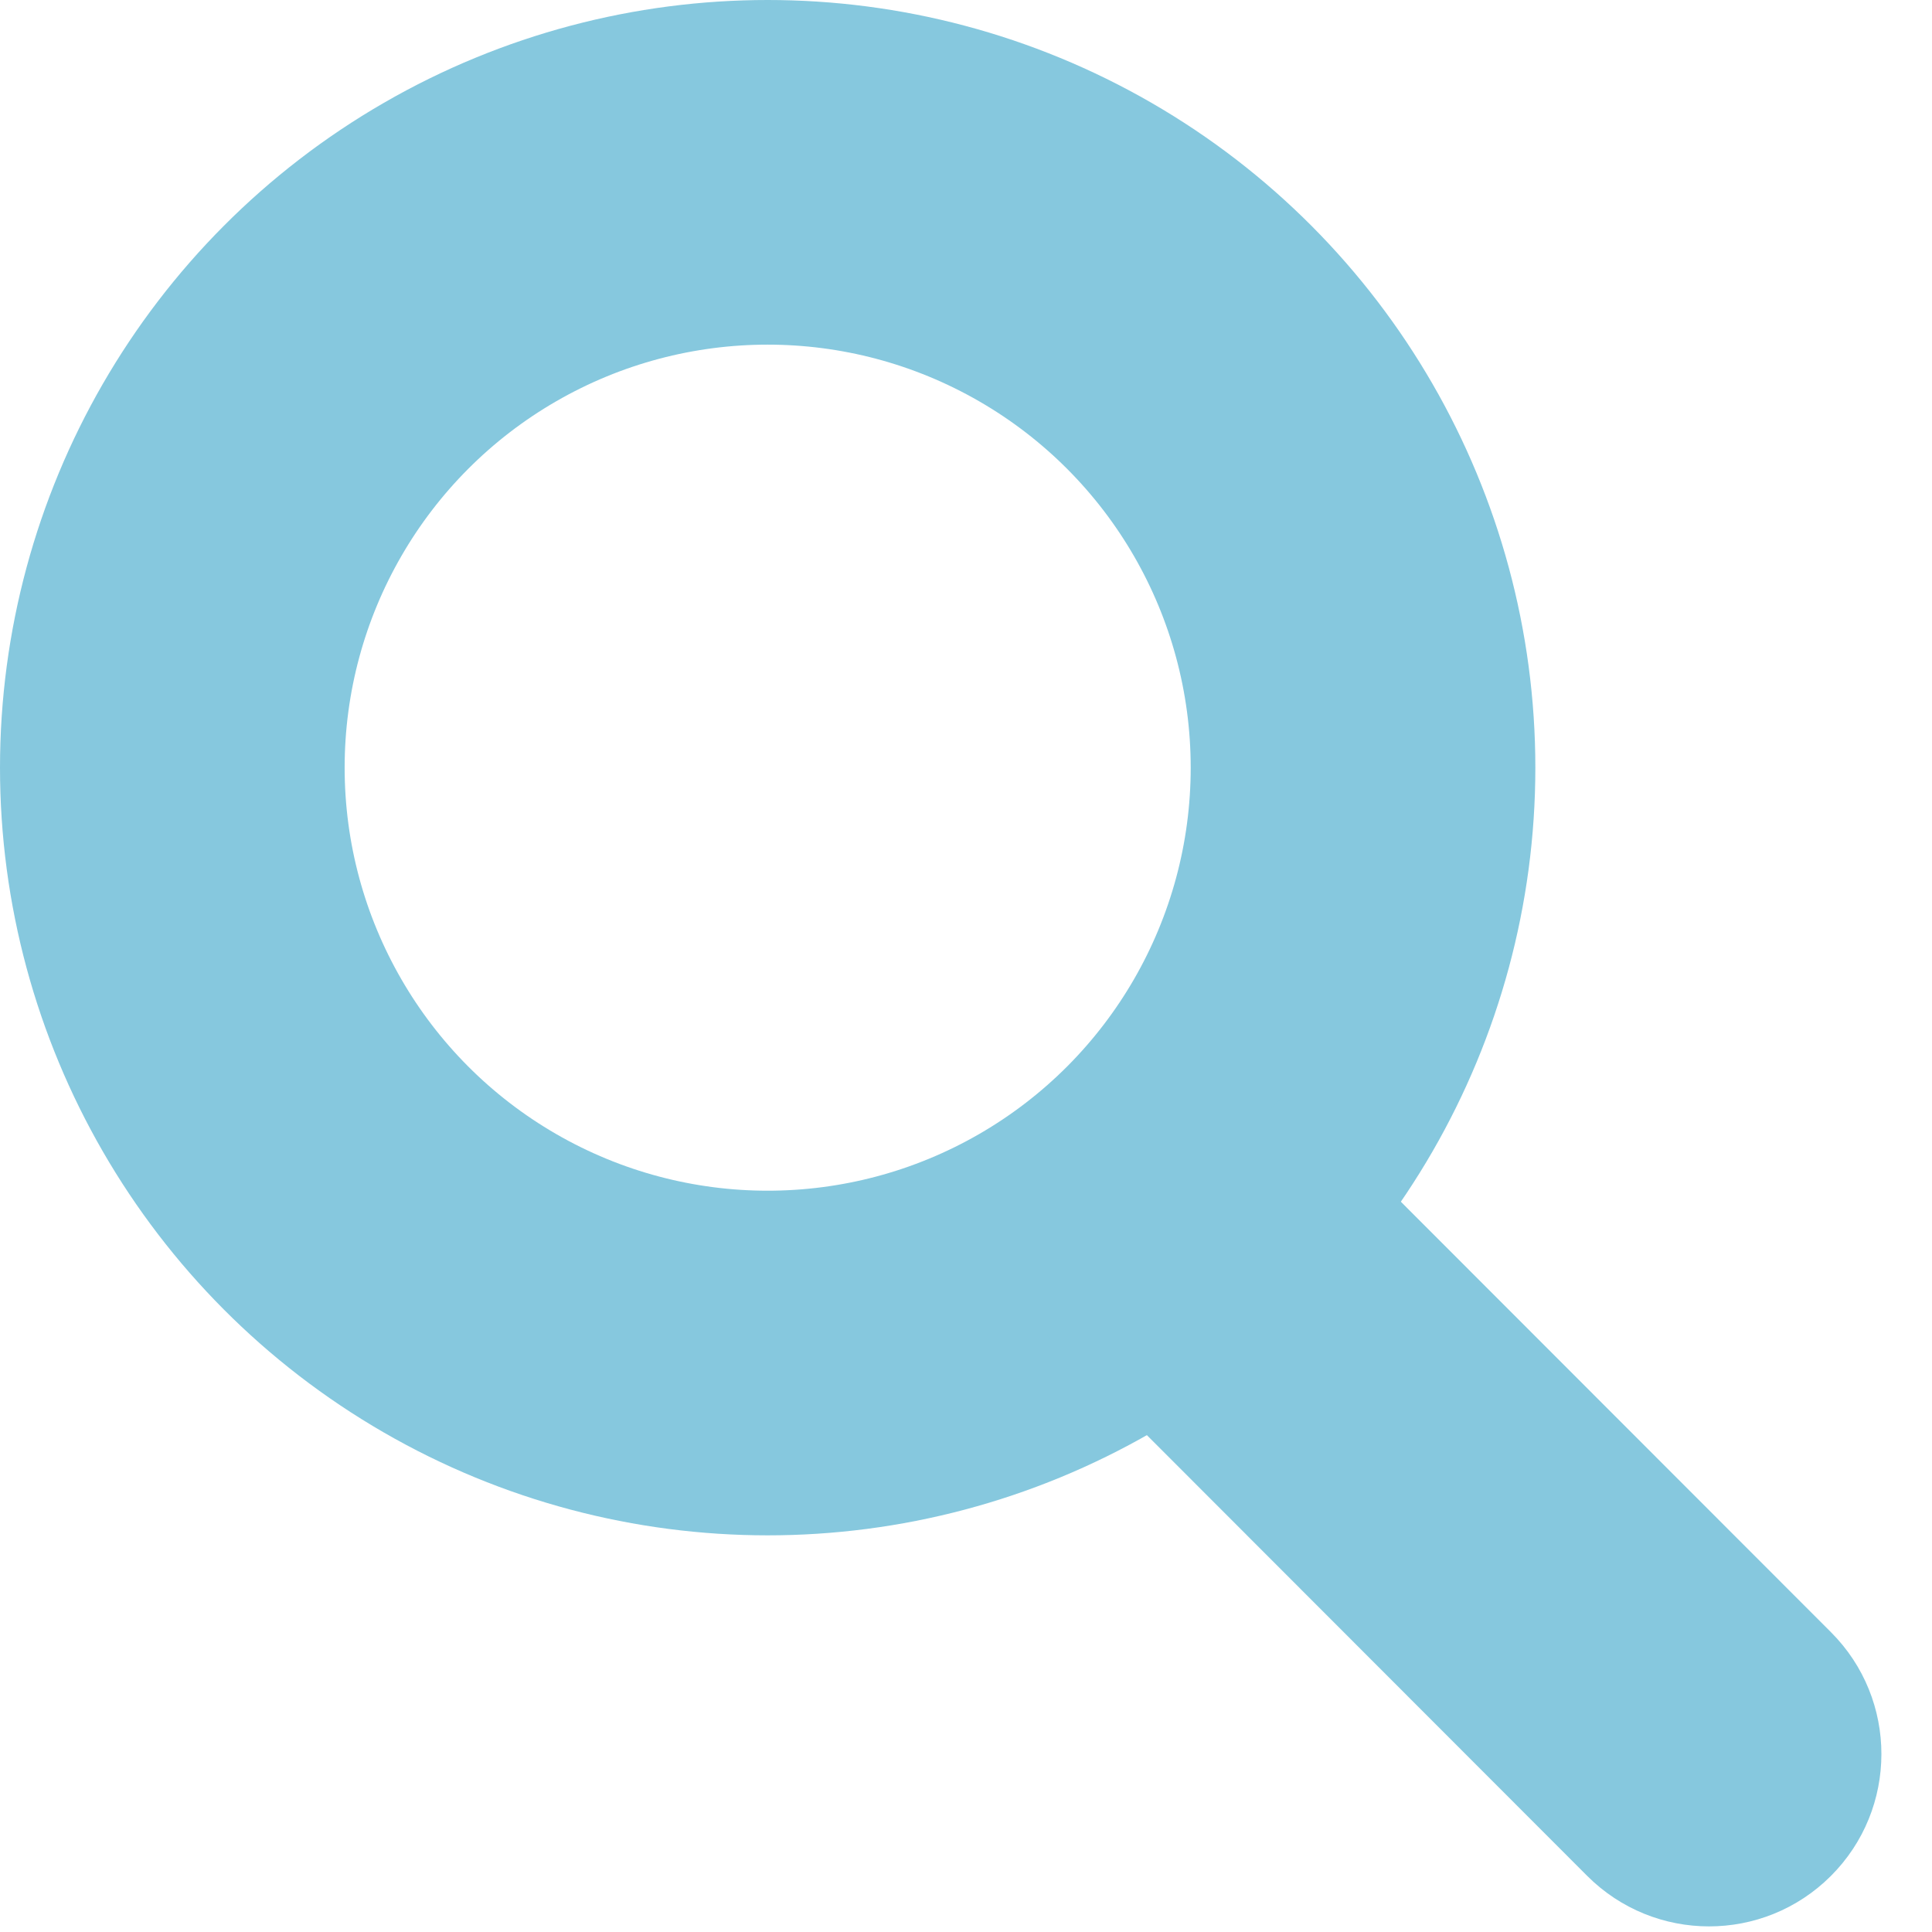 <svg width="26" height="26" viewBox="0 0 26 26" fill="none" xmlns="http://www.w3.org/2000/svg">
<circle cx="10.331" cy="10.331" r="8.012" stroke="#86C8DE" stroke-width="4.638"/>
<path d="M21.359 25.244C22.265 26.151 23.733 26.151 24.639 25.246C25.545 24.341 25.546 22.872 24.641 21.966L21.359 25.244ZM24.641 21.966L17.352 14.671L14.071 17.949L21.359 25.244L24.641 21.966Z" fill="#86C8DE"/>
</svg>
